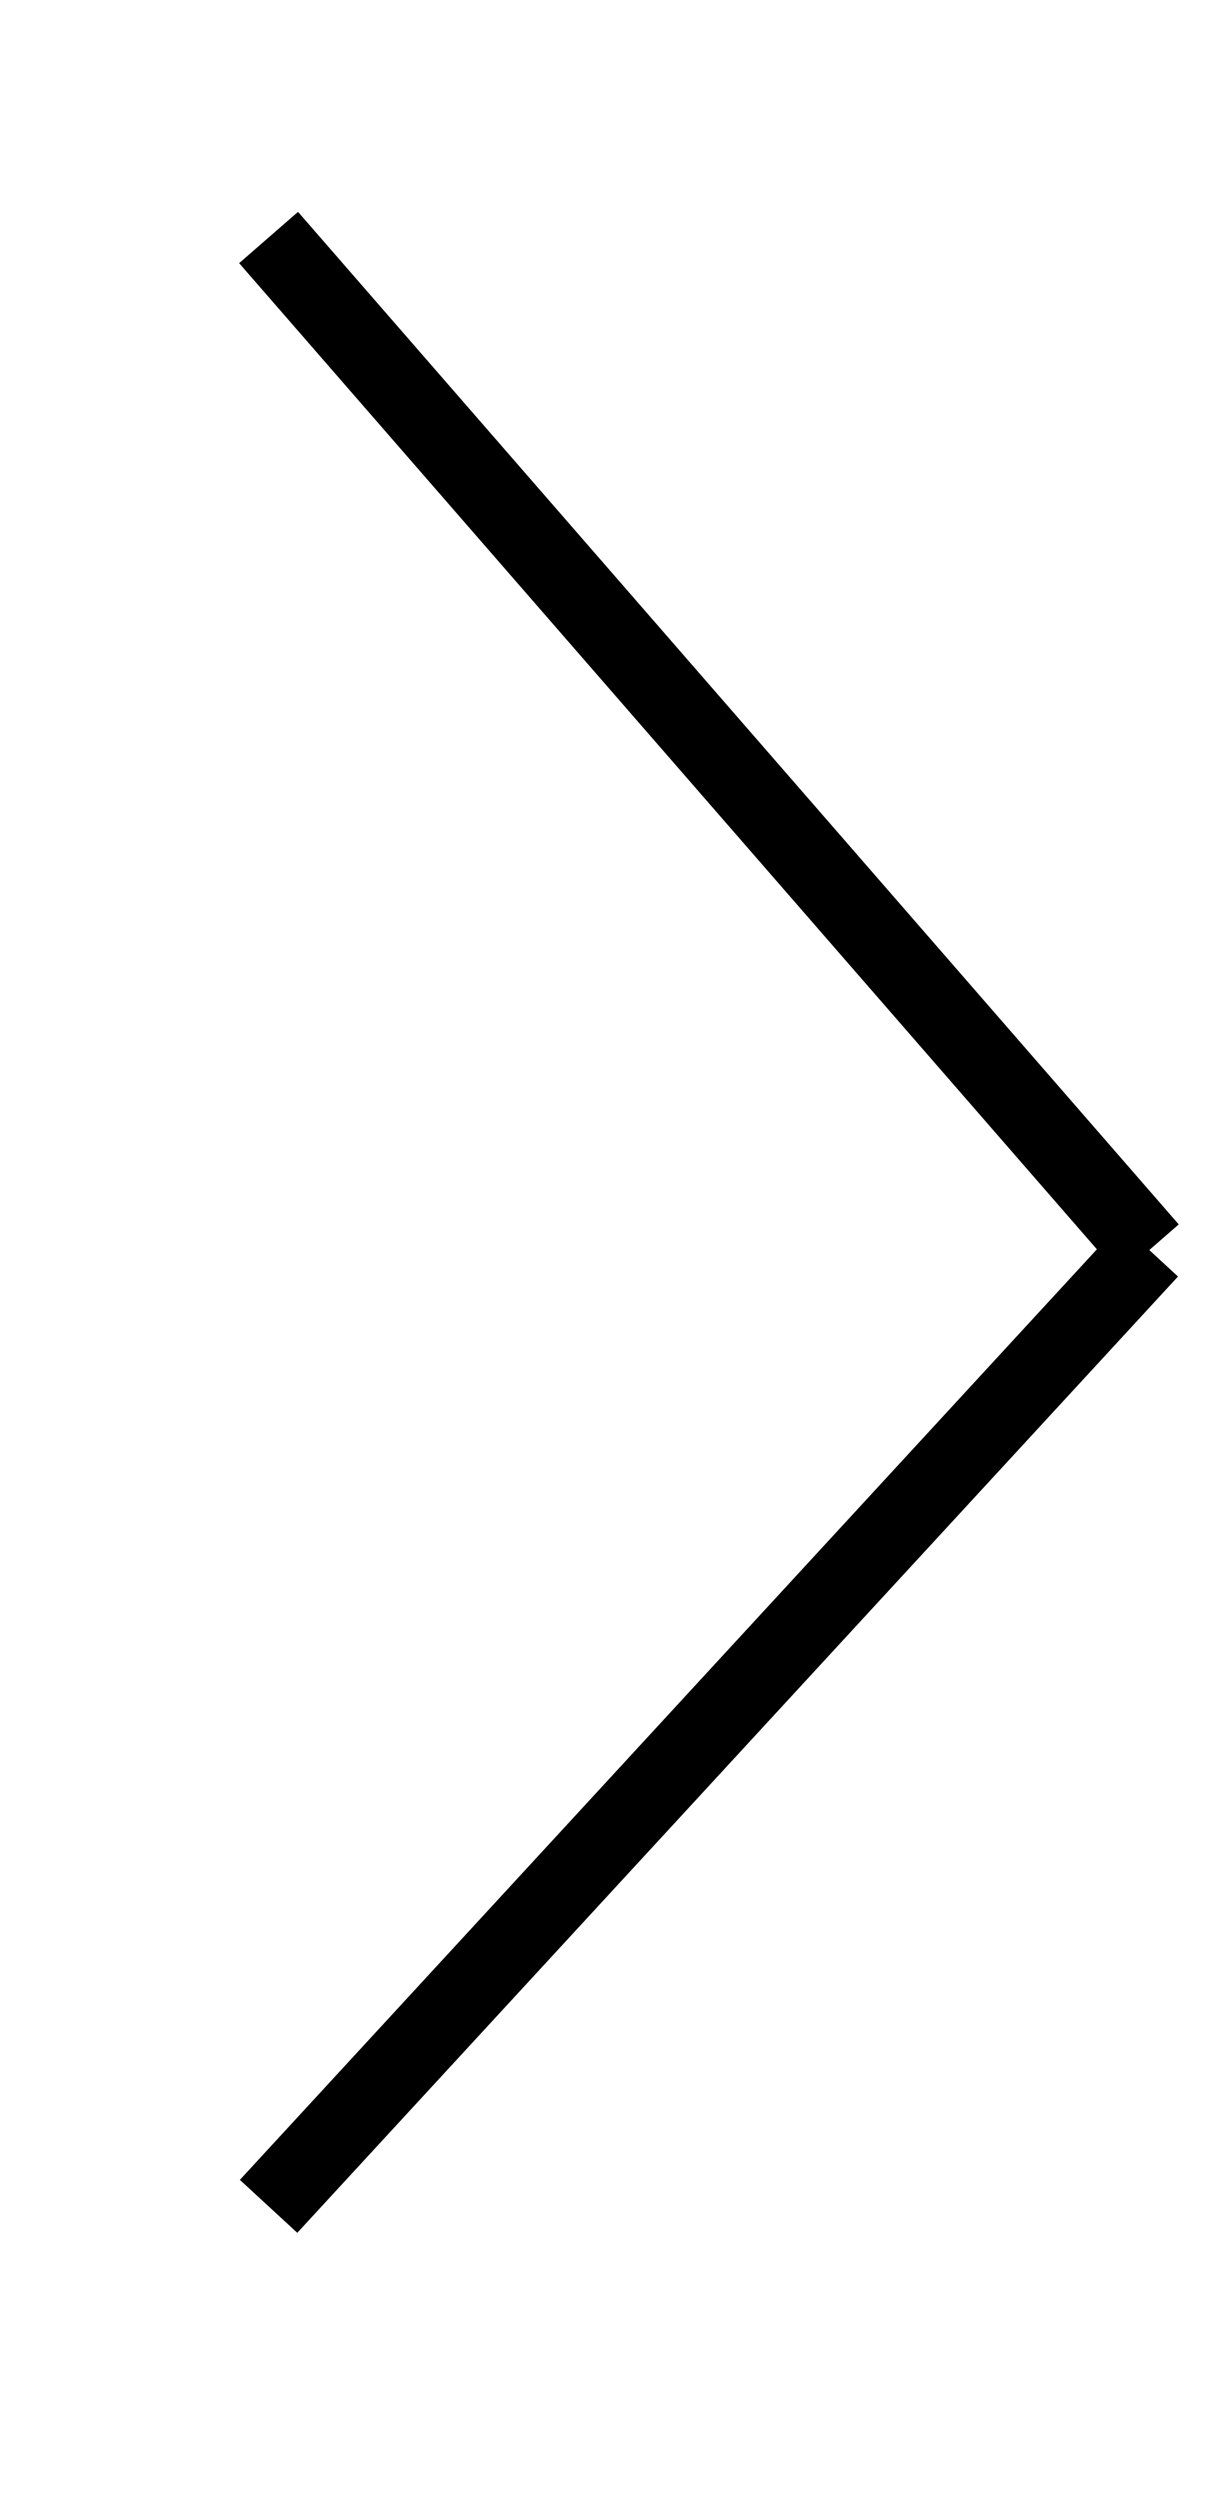 <?xml version="1.0" encoding="utf-8"?>
<!-- Generator: Adobe Illustrator 26.5.0, SVG Export Plug-In . SVG Version: 6.00 Build 0)  -->
<svg version="1.1" id="Layer_1" xmlns="http://www.w3.org/2000/svg" xmlns:xlink="http://www.w3.org/1999/xlink" x="0px" y="0px"
	 viewBox="0 0 19.5 40" style="enable-background:new 0 0 19.5 40;" xml:space="preserve">
<style type="text/css">
	.st0{fill:none;stroke:#000000;stroke-width:0.75;stroke-linejoin:round;stroke-miterlimit:10;}
	.st1{fill:none;stroke:#000000;stroke-width:1.25;stroke-linejoin:round;stroke-miterlimit:10;}
</style>
<path class="st0" d="M-146,20"/>
<line class="st1" x1="4.3" y1="3.8" x2="18.4" y2="20"/>
<line class="st1" x1="4.3" y1="35.3" x2="18.4" y2="20"/>
</svg>
